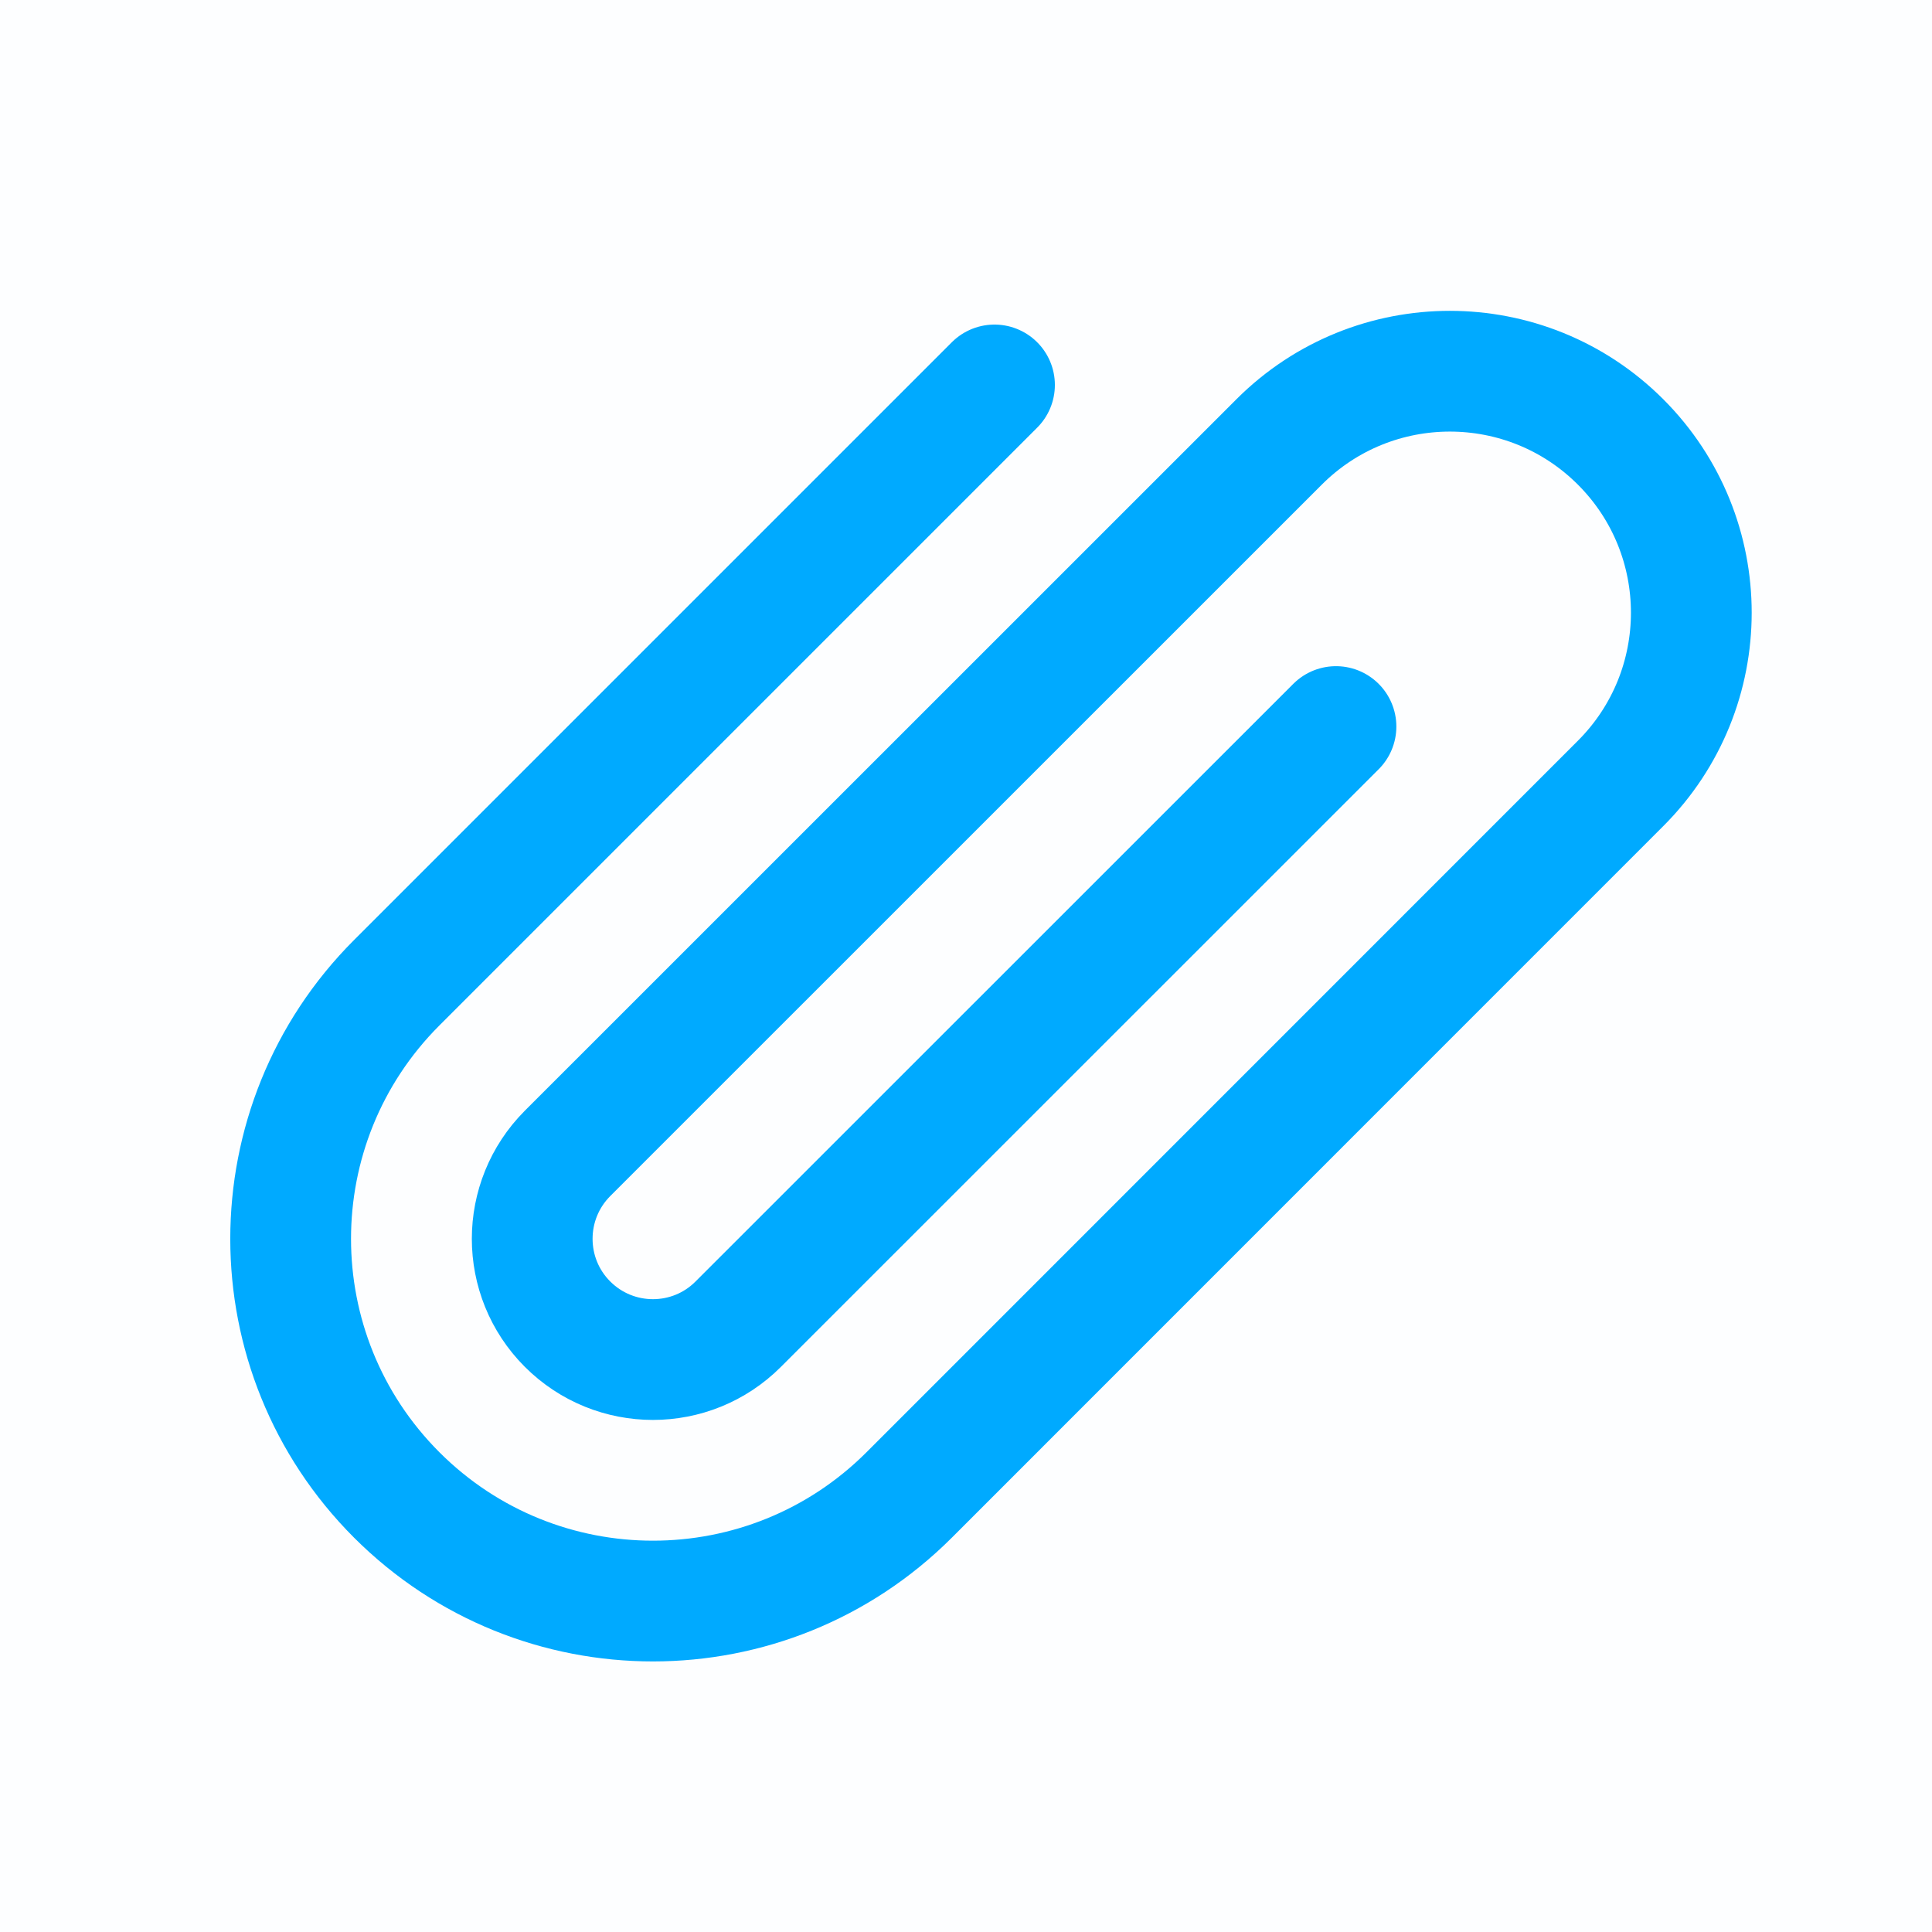 <?xml version="1.0" encoding="UTF-8"?>
<svg width="16px" height="16px" viewBox="0 0 16 16" version="1.1" xmlns="http://www.w3.org/2000/svg" xmlns:xlink="http://www.w3.org/1999/xlink">
    <title>编组</title>
    <g id="电脑端备份" stroke="none" stroke-width="1" fill="none" fill-rule="evenodd">
        <g id="工单管理-工单详情" transform="translate(-233, -488)">
            <g id="Popup" transform="translate(206, 66)">
                <g id="附件信息" transform="translate(18, 392)">
                    <g id="编组-5" transform="translate(9, 29)">
                        <g id="编组" transform="translate(0, 1)">
                            <rect id="矩形" fill-opacity="0.01" fill="#00AAFF" fill-rule="nonzero" x="0" y="0" width="16" height="16"></rect>
                            <path d="M8.236,3.188 L3.286,8.138 C2.114,9.31 2.114,11.209 3.286,12.381 L3.286,12.381 C4.458,13.552 6.357,13.552 7.529,12.381 L13.421,6.488 C14.202,5.707 14.202,4.441 13.421,3.66 L13.421,3.66 C12.64,2.879 11.374,2.879 10.593,3.66 L4.7,9.552 C4.31,9.943 4.31,10.576 4.7,10.966 L4.7,10.966 C5.091,11.357 5.724,11.357 6.114,10.966 L11.064,6.017" id="路径" stroke="#00AAFF" stroke-linecap="round" stroke-linejoin="round"></path>
                        </g>
                    </g>
                </g>
            </g>
        </g>
    </g>
</svg>